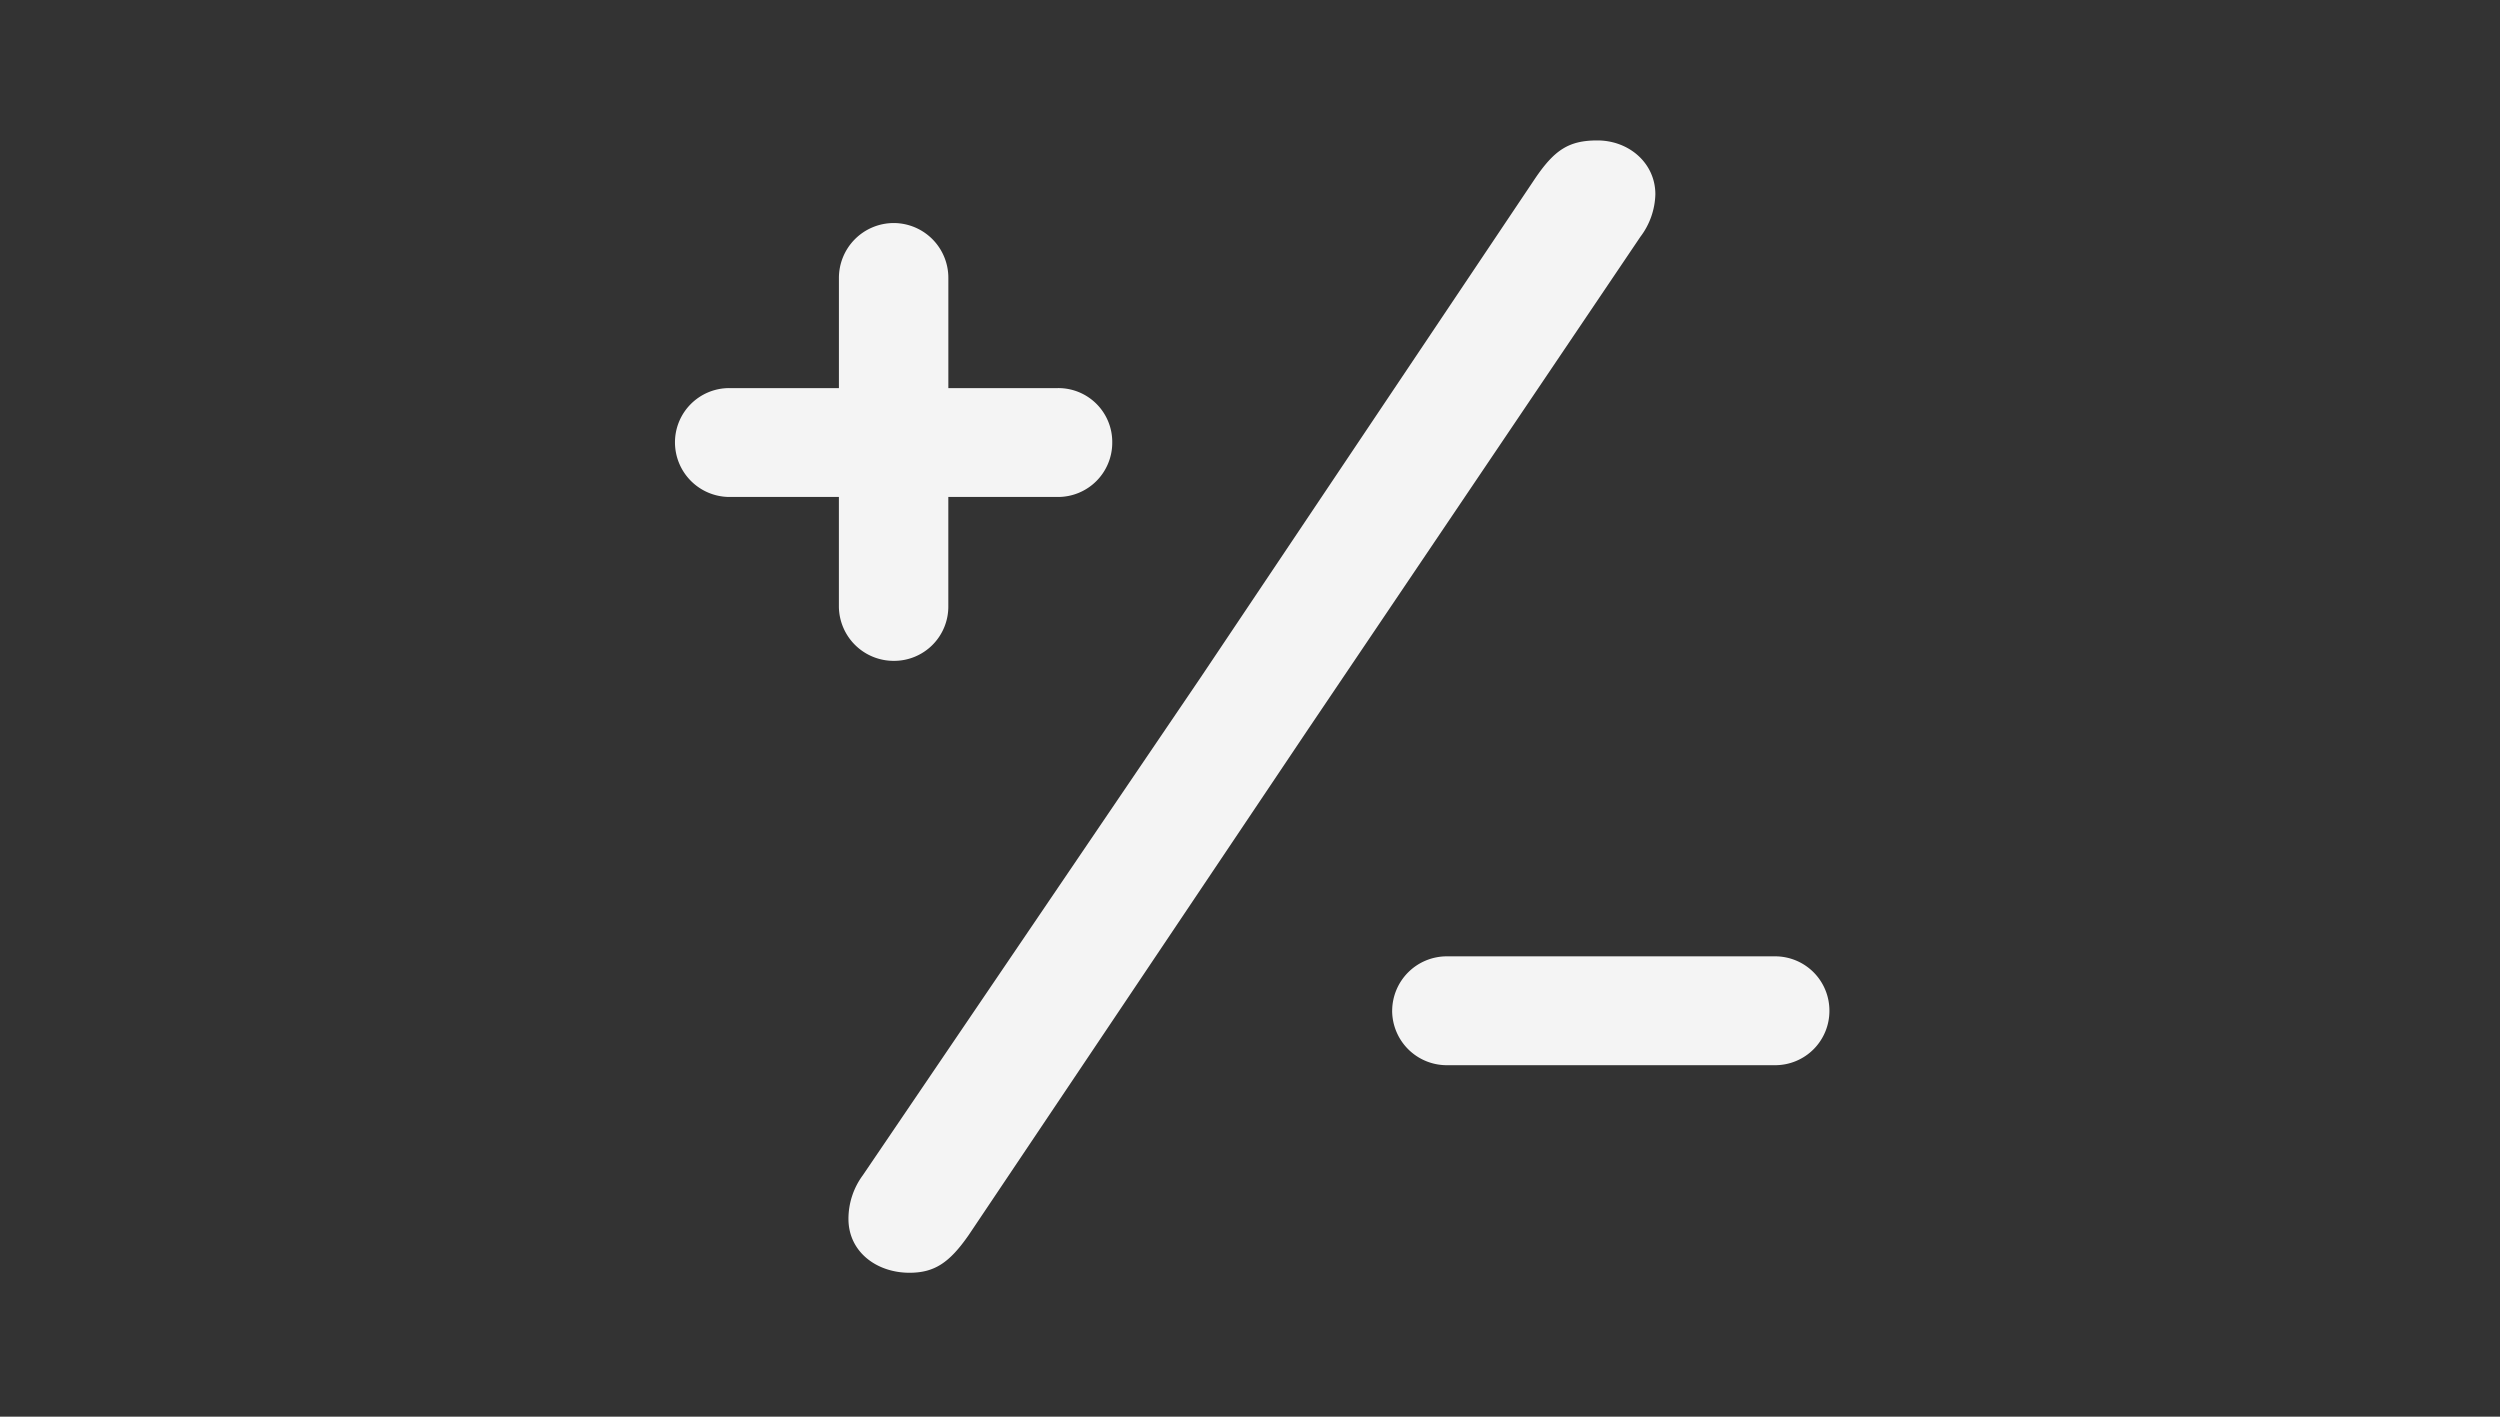 <svg xmlns="http://www.w3.org/2000/svg" xmlns:xlink="http://www.w3.org/1999/xlink" width="300" height="170" viewBox="0 0 300 170">
  <rect x="0" y="0" width="300" height="170" fill="#333333" stroke="none"/>
  <defs>
    <clipPath id="clip-Artboard_76">
      <rect width="300" height="170"/>
    </clipPath>
  </defs>
  <g id="Artboard_76" data-name="Artboard – 76" clip-path="url(#clip-Artboard_76)">
    <rect width="300" height="170" fill="rgba(255,255,255,0)"/>
    <path id="Path_256" data-name="Path 256" d="M94.244-49.024l39.908-59.145a8.806,8.806,0,0,0,1.794-5.1c0-3.732-3.158-6.46-6.962-6.46-3.445,0-5.168,1.148-7.537,4.666L81.324-55.2,40.841,4.45a8.814,8.814,0,0,0-1.723,5.24c0,3.948,3.374,6.46,7.321,6.46,3.015,0,4.809-1.22,7.106-4.522ZM18.3-83.477a6.556,6.556,0,0,0,6.532,6.532H37.97V-63.81a6.571,6.571,0,0,0,6.6,6.532,6.51,6.51,0,0,0,6.532-6.532V-76.945H64.241a6.51,6.51,0,0,0,6.532-6.532,6.465,6.465,0,0,0-6.532-6.532H51.105v-13.207a6.571,6.571,0,0,0-6.532-6.6,6.586,6.586,0,0,0-6.6,6.6v13.207H24.835A6.51,6.51,0,0,0,18.3-83.477Zm86.061,68.188A6.556,6.556,0,0,0,110.9-8.757H150.3a6.51,6.51,0,0,0,6.532-6.532A6.51,6.51,0,0,0,150.3-21.82H110.9A6.556,6.556,0,0,0,104.364-15.289Z" transform="translate(62.697 136.581)" fill="#f4f4f4"/>
  </g>
</svg>
